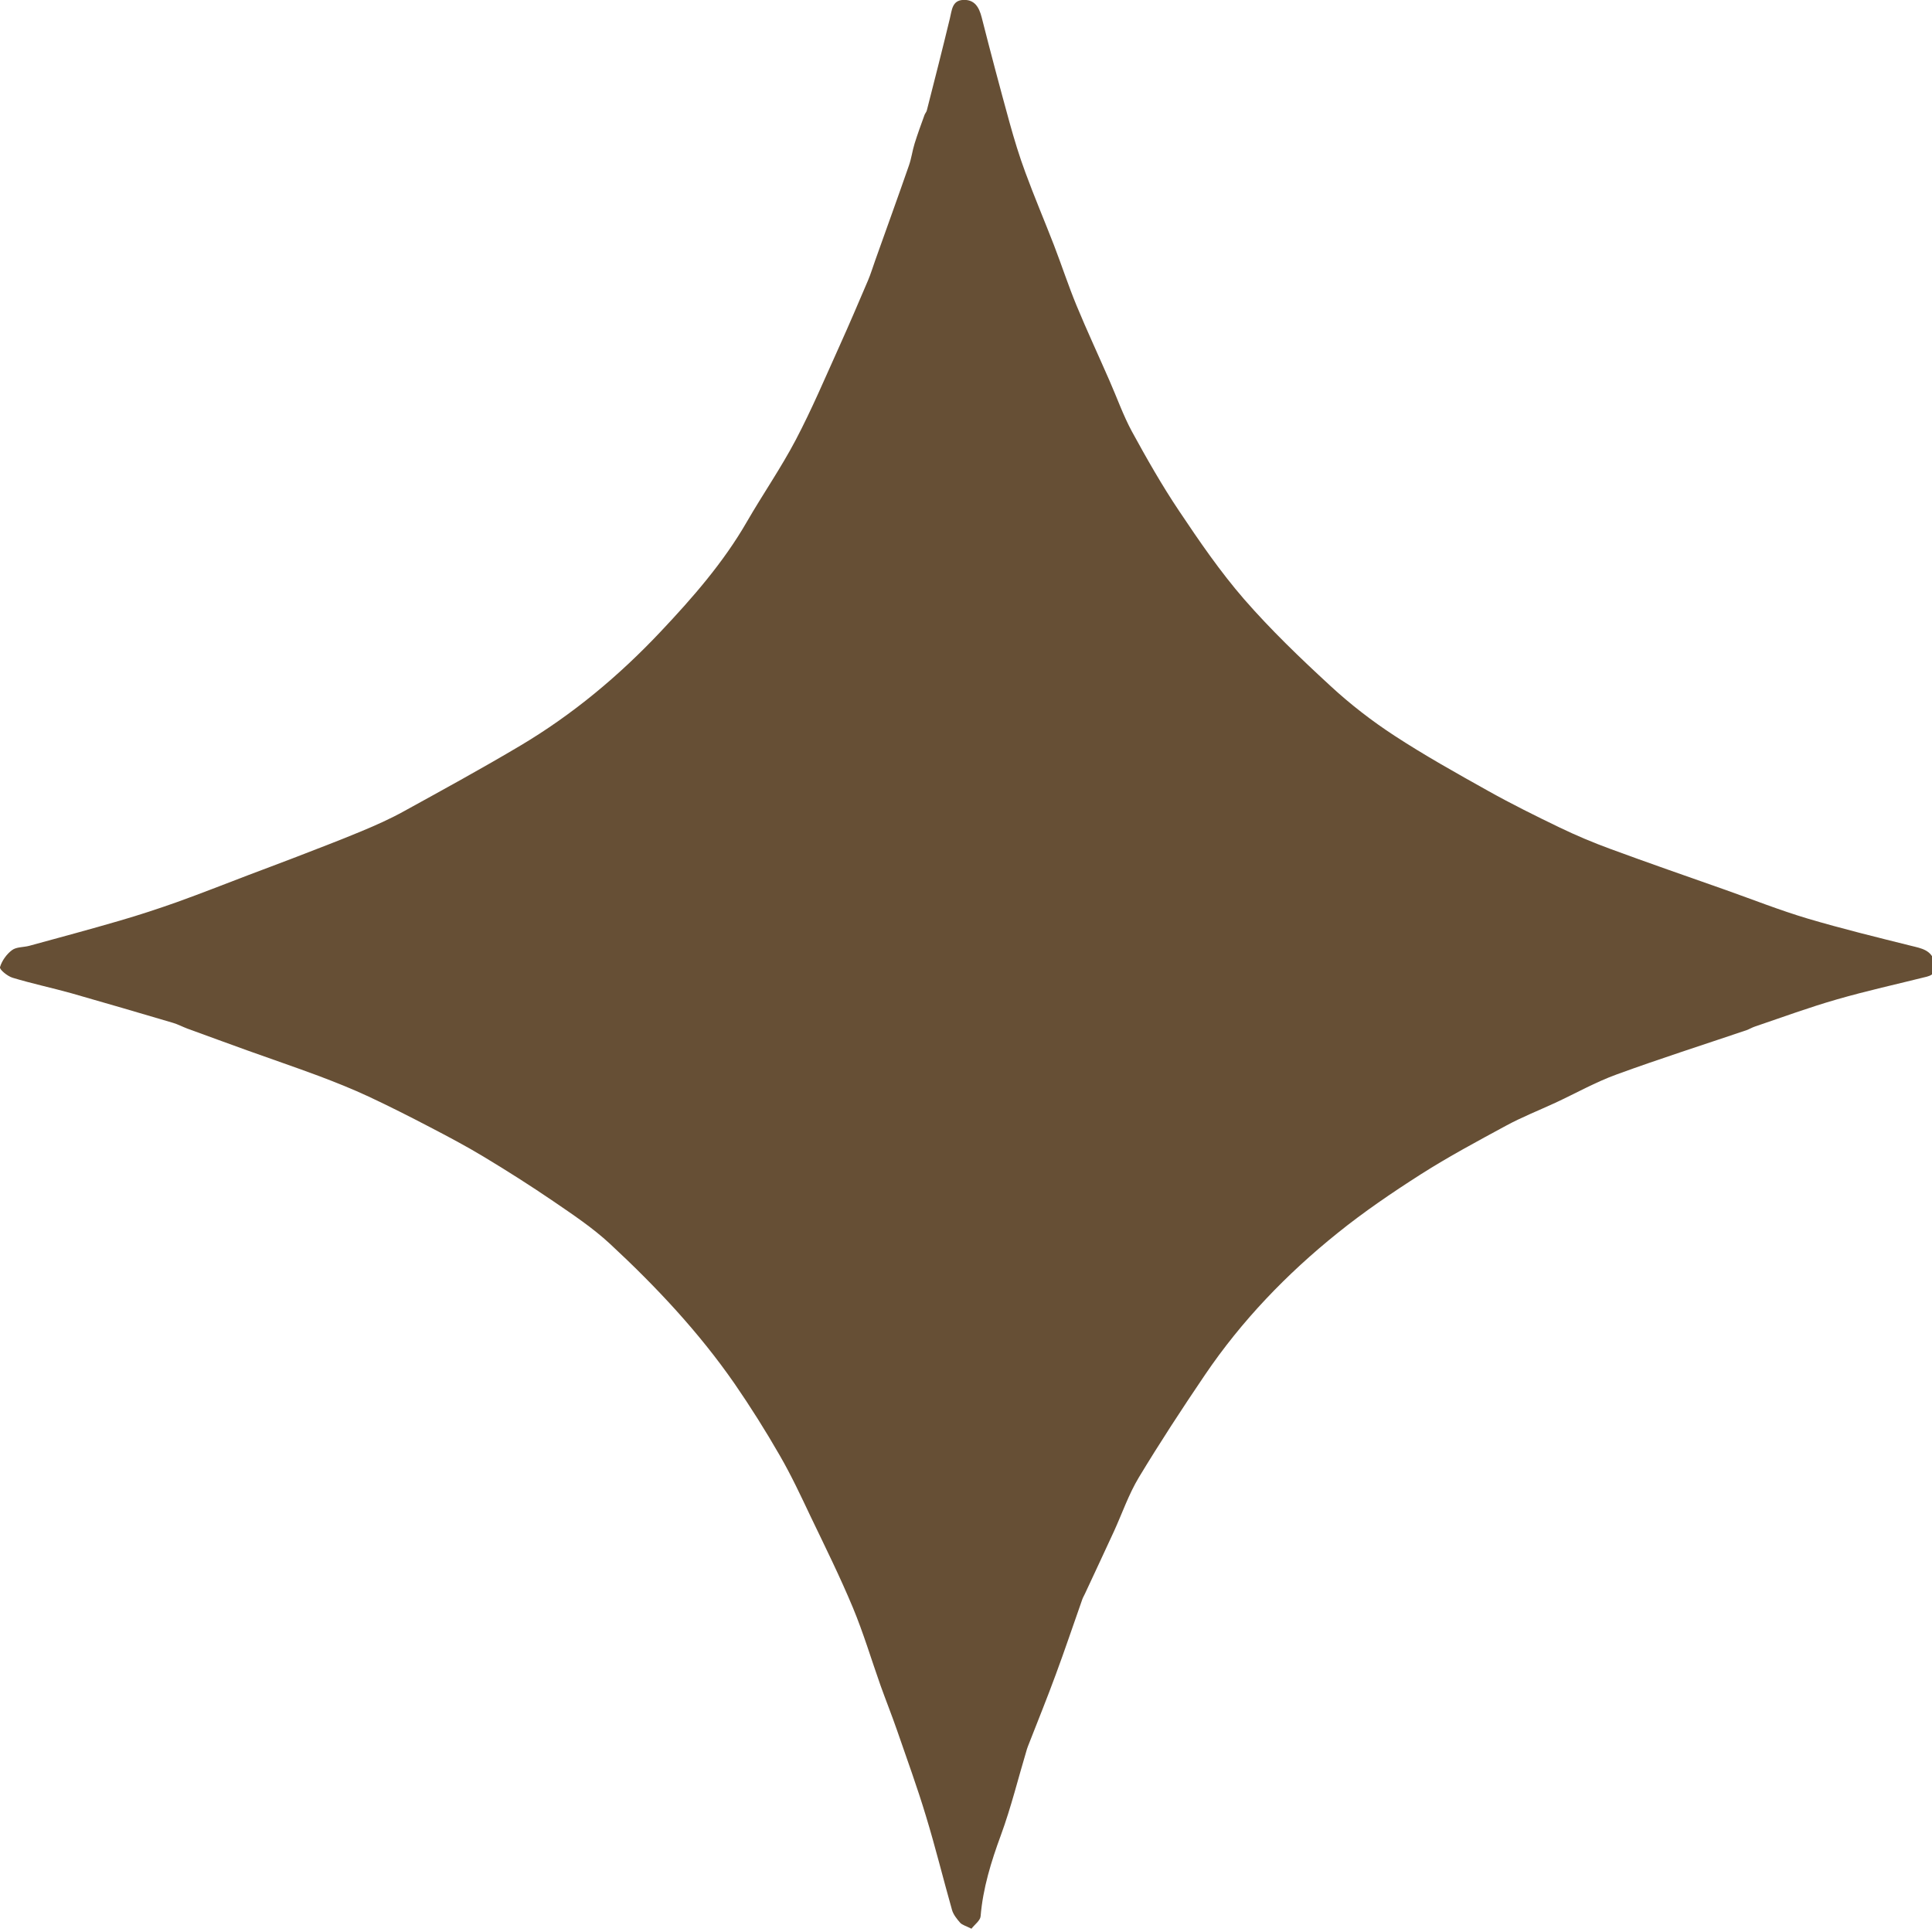 <svg xmlns="http://www.w3.org/2000/svg" viewBox="0 0 25 25" id="svg10359690410"><path d="M 12.574 24.959 C 12.5 24.922 12.453 24.91 12.425 24.881 C 12.383 24.833 12.338 24.777 12.32 24.718 C 12.205 24.313 12.105 23.904 11.982 23.501 C 11.87 23.129 11.736 22.762 11.609 22.394 C 11.541 22.198 11.464 22.005 11.394 21.81 C 11.275 21.474 11.173 21.131 11.036 20.802 C 10.87 20.404 10.678 20.016 10.491 19.627 C 10.364 19.359 10.239 19.091 10.091 18.835 C 9.908 18.516 9.712 18.205 9.504 17.903 C 9.041 17.236 8.488 16.647 7.894 16.096 C 7.67 15.888 7.41 15.715 7.157 15.542 C 6.864 15.342 6.564 15.152 6.259 14.968 C 6.034 14.832 5.801 14.709 5.567 14.587 C 5.305 14.45 5.04 14.316 4.771 14.19 C 4.563 14.093 4.348 14.007 4.131 13.925 C 3.823 13.81 3.51 13.704 3.199 13.592 C 2.94 13.499 2.683 13.404 2.424 13.31 C 2.363 13.287 2.303 13.255 2.24 13.236 C 1.803 13.107 1.364 12.978 0.925 12.853 C 0.671 12.782 0.414 12.728 0.163 12.652 C 0.096 12.632 -0.009 12.545 0 12.515 C 0.024 12.433 0.085 12.347 0.155 12.295 C 0.211 12.252 0.303 12.259 0.378 12.239 C 0.769 12.132 1.161 12.027 1.551 11.913 C 1.798 11.841 2.043 11.761 2.285 11.675 C 2.598 11.563 2.908 11.44 3.218 11.322 C 3.408 11.25 3.599 11.179 3.789 11.106 C 4.085 10.991 4.383 10.879 4.675 10.757 C 4.863 10.679 5.049 10.596 5.226 10.498 C 5.731 10.22 6.238 9.943 6.734 9.648 C 7.41 9.246 8.01 8.745 8.548 8.174 C 8.963 7.734 9.361 7.279 9.665 6.751 C 9.87 6.396 10.105 6.057 10.296 5.694 C 10.505 5.297 10.68 4.882 10.865 4.473 C 10.991 4.194 11.111 3.912 11.231 3.631 C 11.268 3.545 11.294 3.455 11.326 3.367 C 11.471 2.959 11.619 2.552 11.761 2.143 C 11.794 2.05 11.806 1.95 11.835 1.857 C 11.874 1.733 11.919 1.609 11.963 1.488 C 11.97 1.468 11.988 1.45 11.993 1.429 C 12.094 1.034 12.195 0.638 12.291 0.24 C 12.318 0.132 12.319 0.005 12.465 -0.001 C 12.611 -0.007 12.669 0.092 12.703 0.225 C 12.819 0.682 12.94 1.137 13.065 1.591 C 13.125 1.807 13.19 2.021 13.268 2.231 C 13.384 2.547 13.516 2.857 13.638 3.172 C 13.738 3.432 13.825 3.698 13.931 3.955 C 14.066 4.281 14.215 4.601 14.356 4.924 C 14.453 5.144 14.533 5.372 14.646 5.582 C 14.838 5.933 15.036 6.282 15.259 6.614 C 15.521 7.006 15.79 7.398 16.099 7.754 C 16.444 8.15 16.826 8.517 17.214 8.874 C 17.471 9.112 17.753 9.33 18.046 9.521 C 18.438 9.777 18.848 10.006 19.258 10.235 C 19.56 10.404 19.871 10.558 20.184 10.709 C 20.396 10.811 20.614 10.903 20.835 10.984 C 21.331 11.167 21.831 11.34 22.33 11.516 C 22.683 11.641 23.031 11.779 23.39 11.886 C 23.832 12.017 24.282 12.127 24.731 12.239 C 24.864 12.272 24.991 12.292 25.034 12.45 C 25.06 12.549 25.035 12.612 24.934 12.638 C 24.546 12.735 24.155 12.821 23.77 12.932 C 23.411 13.035 23.061 13.164 22.707 13.284 C 22.671 13.296 22.637 13.317 22.601 13.33 C 22.04 13.52 21.476 13.7 20.92 13.903 C 20.647 14.002 20.391 14.147 20.126 14.27 C 19.912 14.369 19.691 14.456 19.485 14.568 C 19.114 14.769 18.741 14.969 18.386 15.195 C 18.015 15.432 17.65 15.68 17.309 15.955 C 16.65 16.484 16.067 17.09 15.592 17.791 C 15.297 18.226 15.009 18.667 14.737 19.117 C 14.605 19.336 14.521 19.583 14.414 19.817 C 14.29 20.086 14.165 20.353 14.04 20.621 C 14.029 20.646 14.014 20.669 14.005 20.695 C 13.89 21.02 13.781 21.347 13.661 21.67 C 13.55 21.973 13.429 22.27 13.312 22.57 C 13.305 22.59 13.295 22.611 13.289 22.632 C 13.177 23.004 13.085 23.383 12.951 23.748 C 12.825 24.091 12.719 24.433 12.689 24.797 C 12.684 24.853 12.612 24.903 12.57 24.958 Z" fill="rgb(102, 79, 53) /* {&quot;name&quot;:&quot;Wood-70&quot;} */"></path></svg>
